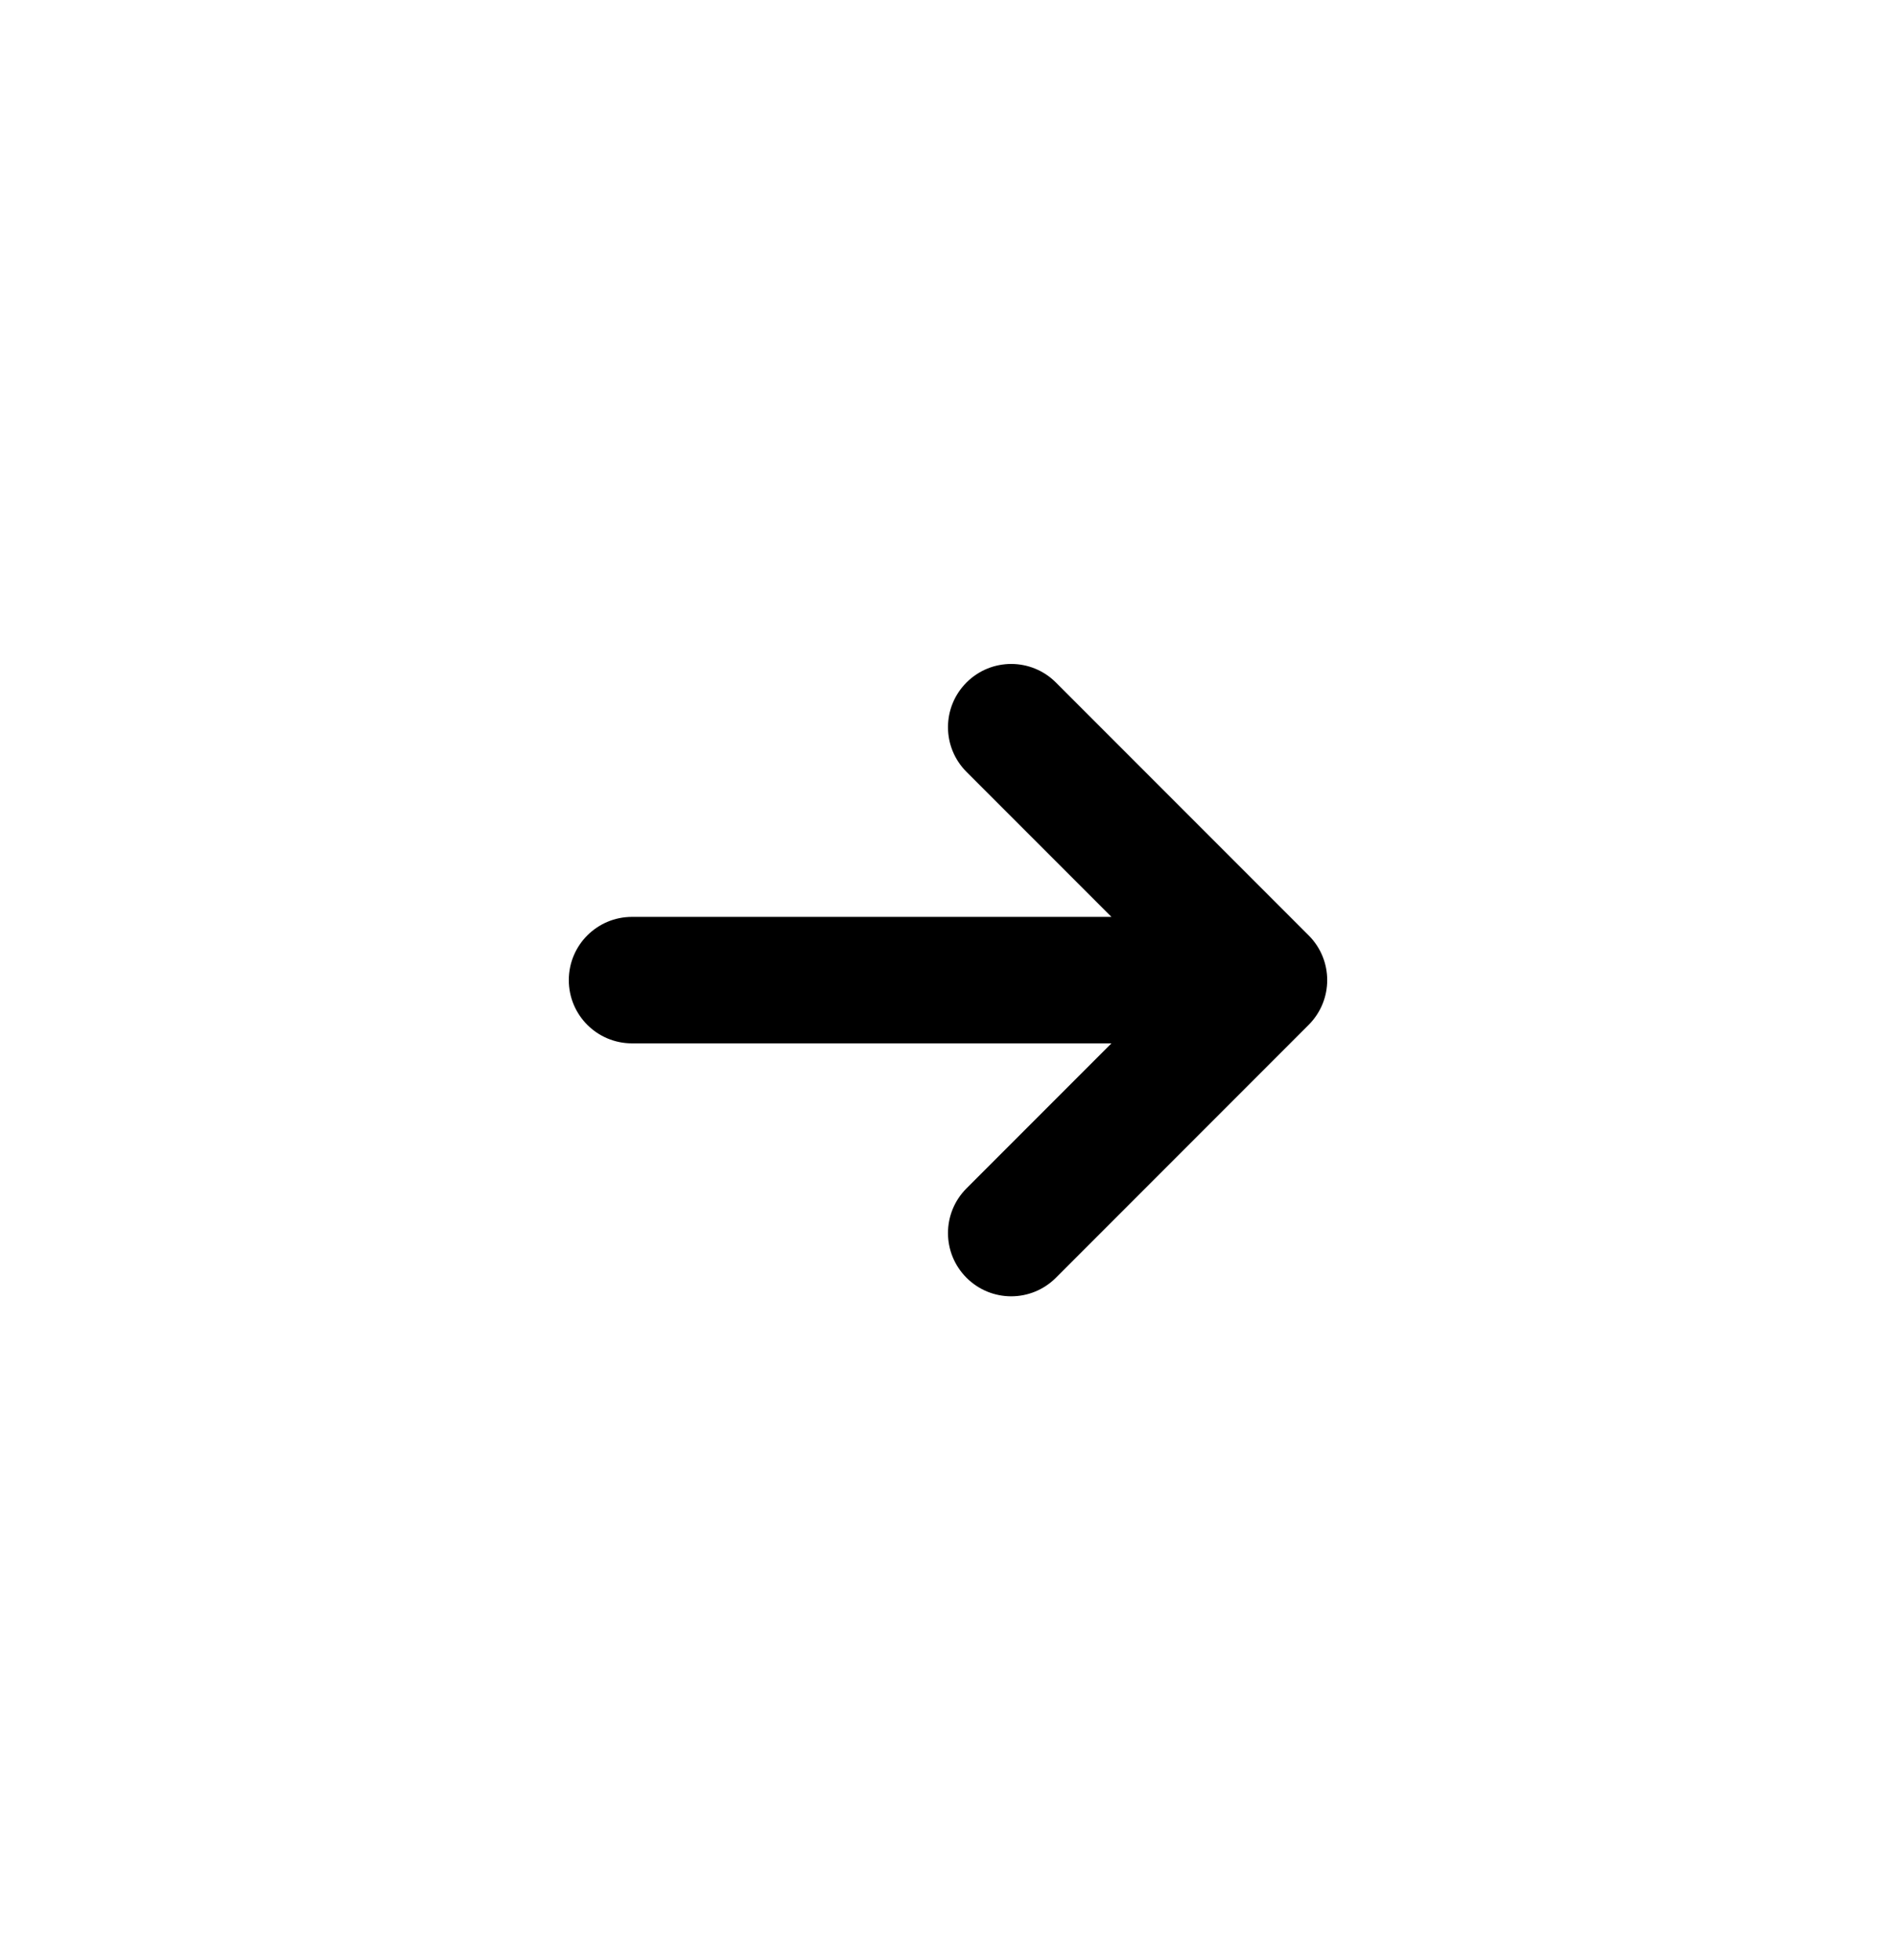 <svg viewBox="0 0 30 31" xmlns="http://www.w3.org/2000/svg">
<path d="M16 10.5C16.256 10.5 16.512 10.598 16.707 10.793L20.707 14.793C21.098 15.184 21.098 15.816 20.707 16.207L16.707 20.207C16.316 20.598 15.684 20.598 15.293 20.207C14.902 19.816 14.902 19.184 15.293 18.793L17.586 16.5H10C9.448 16.5 9 16.053 9 15.5C9 14.947 9.448 14.5 10 14.5H17.586L15.293 12.207C14.902 11.816 14.902 11.184 15.293 10.793C15.488 10.598 15.744 10.5 16 10.5Z" />
</svg>

